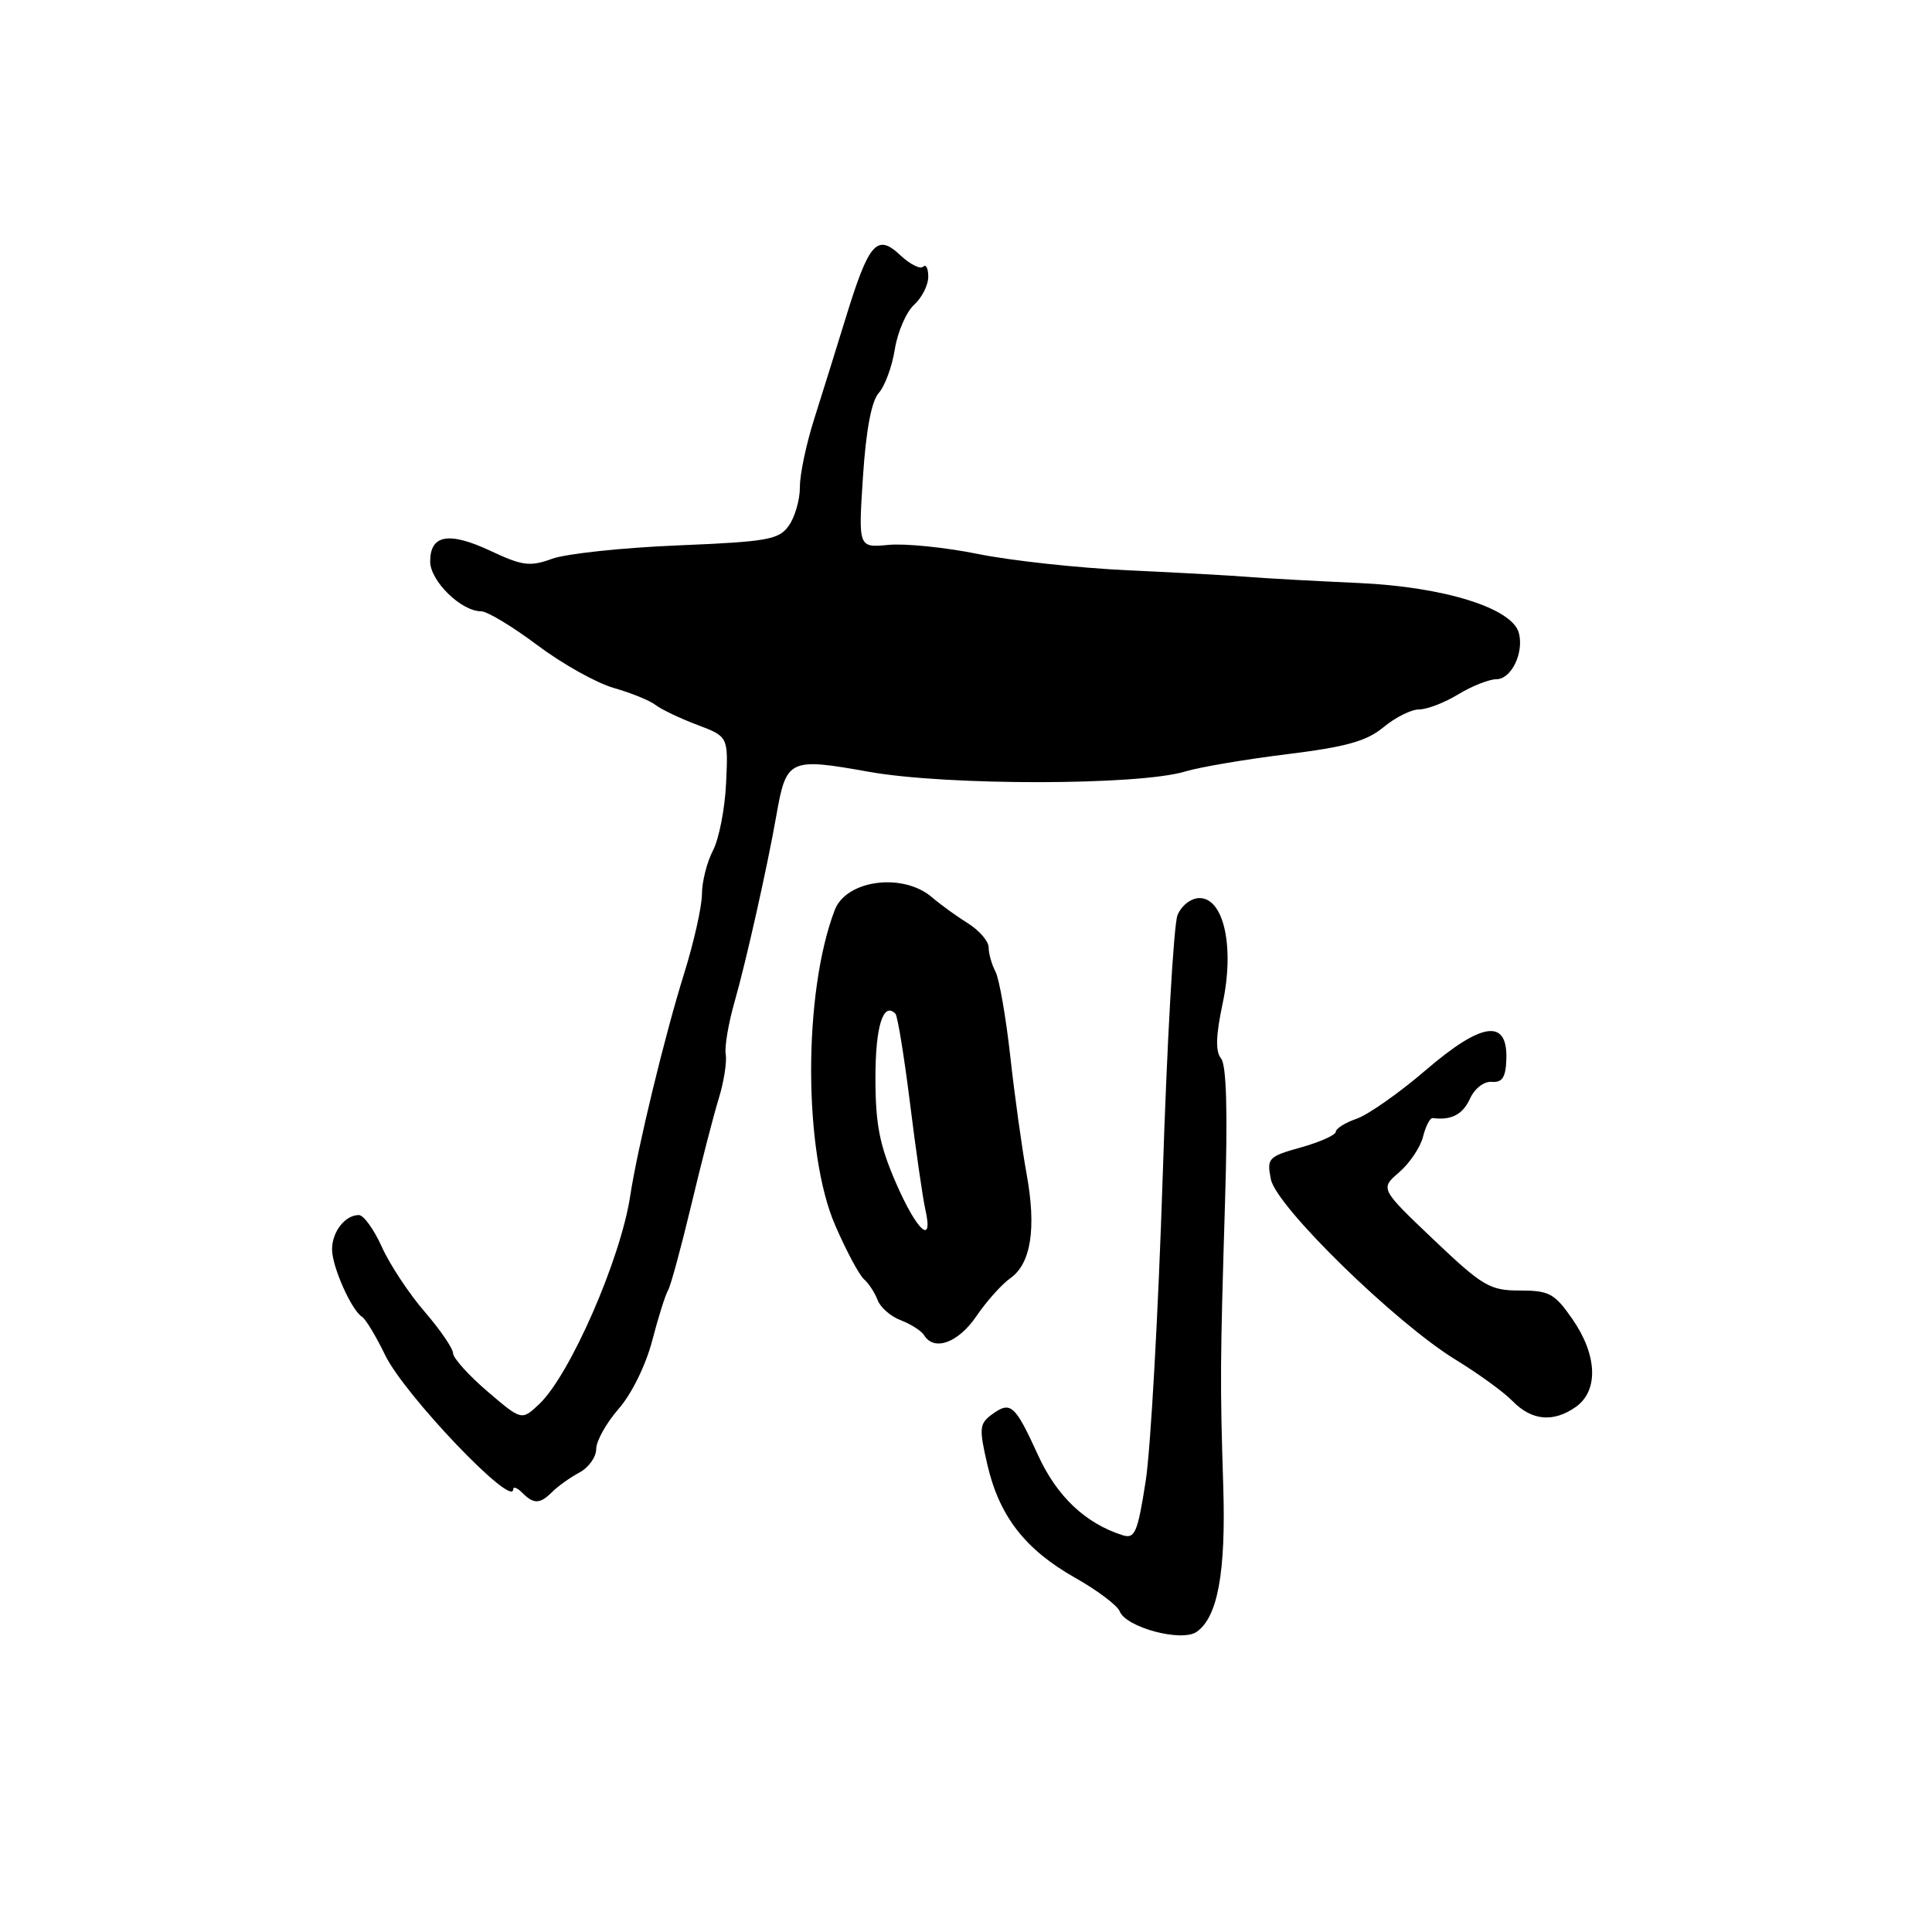 <?xml version="1.0" encoding="UTF-8" standalone="no"?>
<!DOCTYPE svg PUBLIC "-//W3C//DTD SVG 1.1//EN" "http://www.w3.org/Graphics/SVG/1.1/DTD/svg11.dtd" >
<svg xmlns="http://www.w3.org/2000/svg" xmlns:xlink="http://www.w3.org/1999/xlink" version="1.1" viewBox="0 0 256 256">
 <g >
 <path fill="currentColor"
d=" M 158.56 216.23 C 161.35 214.29 162.44 208.38 162.09 197.01 C 161.65 182.97 161.67 180.99 162.33 159.02 C 162.69 147.36 162.51 141.11 161.80 140.26 C 161.04 139.34 161.10 137.23 162.01 132.94 C 163.60 125.48 162.17 119.00 158.94 119.00 C 157.82 119.00 156.55 119.99 156.03 121.25 C 155.52 122.49 154.63 138.12 154.06 156.00 C 153.48 173.88 152.47 191.99 151.81 196.25 C 150.74 203.10 150.38 203.94 148.74 203.42 C 143.81 201.85 140.02 198.26 137.53 192.78 C 134.48 186.11 133.92 185.61 131.45 187.41 C 129.77 188.64 129.71 189.24 130.83 194.07 C 132.41 200.91 135.84 205.33 142.49 209.08 C 145.42 210.74 148.06 212.73 148.36 213.50 C 149.18 215.64 156.57 217.62 158.56 216.23 Z  M 73.20 197.66 C 73.94 196.92 75.54 195.78 76.77 195.12 C 78.00 194.47 79.00 193.06 79.00 192.00 C 79.00 190.94 80.34 188.55 81.97 186.68 C 83.68 184.74 85.58 180.88 86.42 177.64 C 87.23 174.52 88.18 171.53 88.52 170.97 C 88.86 170.42 90.23 165.37 91.58 159.74 C 92.92 154.11 94.57 147.71 95.25 145.52 C 95.92 143.33 96.33 140.71 96.16 139.71 C 95.99 138.70 96.53 135.54 97.35 132.69 C 98.82 127.57 101.69 114.81 102.88 108.00 C 104.19 100.56 104.58 100.38 115.15 102.27 C 125.53 104.12 150.97 104.09 157.07 102.22 C 158.96 101.65 165.00 100.62 170.50 99.94 C 178.37 98.97 181.10 98.21 183.33 96.35 C 184.88 95.06 187.01 94.00 188.05 94.00 C 189.10 94.00 191.43 93.10 193.23 92.00 C 195.03 90.91 197.30 90.01 198.28 90.00 C 200.25 90.00 201.95 86.52 201.26 83.88 C 200.40 80.58 191.33 77.75 180.00 77.25 C 174.22 76.99 167.70 76.63 165.50 76.45 C 163.30 76.27 156.10 75.87 149.50 75.57 C 142.90 75.26 133.95 74.29 129.62 73.41 C 125.28 72.53 119.94 71.99 117.73 72.20 C 113.73 72.58 113.73 72.58 114.35 63.14 C 114.75 56.98 115.48 53.13 116.44 52.07 C 117.24 51.18 118.21 48.57 118.57 46.27 C 118.94 43.97 120.09 41.33 121.12 40.39 C 122.15 39.46 123.00 37.78 123.00 36.68 C 123.00 35.57 122.70 34.97 122.32 35.34 C 121.95 35.71 120.59 35.03 119.30 33.82 C 116.21 30.91 115.14 32.13 112.10 42.00 C 110.83 46.12 108.94 52.20 107.89 55.50 C 106.84 58.80 105.98 62.86 105.99 64.53 C 106.00 66.19 105.34 68.49 104.54 69.63 C 103.23 71.51 101.78 71.77 89.79 72.27 C 82.48 72.57 75.00 73.37 73.16 74.04 C 70.23 75.11 69.22 74.98 64.99 72.99 C 59.47 70.41 57.00 70.85 57.00 74.40 C 57.00 76.98 61.11 81.00 63.75 81.00 C 64.56 81.00 67.91 83.02 71.19 85.48 C 74.47 87.95 79.03 90.50 81.33 91.16 C 83.62 91.81 86.13 92.83 86.89 93.43 C 87.66 94.02 90.14 95.20 92.39 96.05 C 96.50 97.60 96.50 97.60 96.21 103.76 C 96.06 107.14 95.27 111.17 94.47 112.70 C 93.67 114.24 93.01 116.85 93.01 118.50 C 93.00 120.14 91.94 124.87 90.65 129.00 C 88.10 137.15 84.47 152.12 83.50 158.50 C 82.23 166.87 75.50 182.24 71.44 186.06 C 69.12 188.24 69.12 188.24 64.59 184.37 C 62.10 182.24 60.05 179.96 60.03 179.31 C 60.01 178.66 58.31 176.17 56.25 173.79 C 54.19 171.40 51.64 167.55 50.60 165.23 C 49.55 162.90 48.18 161.00 47.55 161.00 C 45.73 161.00 44.00 163.21 44.00 165.55 C 44.00 167.84 46.57 173.62 47.98 174.49 C 48.44 174.77 49.82 177.05 51.03 179.55 C 53.57 184.81 68.00 199.93 68.00 197.34 C 68.00 196.93 68.54 197.14 69.20 197.80 C 70.74 199.34 71.55 199.31 73.20 197.66 Z  M 208.78 186.44 C 211.84 184.30 211.67 179.57 208.36 174.80 C 206.00 171.39 205.28 171.00 201.39 171.00 C 197.41 171.00 196.48 170.45 189.96 164.26 C 182.87 157.51 182.87 157.51 185.39 155.34 C 186.78 154.14 188.21 152.02 188.56 150.62 C 188.91 149.21 189.49 148.10 189.85 148.15 C 192.30 148.47 193.82 147.68 194.77 145.60 C 195.40 144.22 196.64 143.26 197.68 143.35 C 199.07 143.46 199.52 142.75 199.60 140.34 C 199.77 134.94 196.37 135.41 188.93 141.79 C 185.43 144.80 181.31 147.69 179.78 148.23 C 178.25 148.76 177.00 149.54 177.00 149.97 C 177.00 150.39 174.93 151.32 172.41 152.03 C 168.04 153.25 167.84 153.46 168.40 156.27 C 169.13 159.89 184.91 175.30 192.91 180.19 C 195.89 182.01 199.26 184.46 200.41 185.64 C 202.95 188.25 205.81 188.52 208.78 186.44 Z  M 129.37 174.41 C 130.71 172.44 132.73 170.18 133.86 169.38 C 136.62 167.45 137.35 162.76 136.02 155.50 C 135.42 152.20 134.45 145.22 133.87 140.00 C 133.29 134.78 132.41 129.72 131.91 128.76 C 131.41 127.81 131.00 126.36 131.00 125.54 C 131.00 124.72 129.76 123.28 128.25 122.34 C 126.74 121.40 124.60 119.85 123.50 118.90 C 119.67 115.60 112.15 116.57 110.61 120.58 C 106.41 131.53 106.44 152.67 110.68 162.39 C 112.14 165.75 113.85 168.95 114.48 169.50 C 115.11 170.05 115.92 171.29 116.29 172.27 C 116.65 173.24 118.04 174.45 119.38 174.95 C 120.71 175.46 122.10 176.35 122.46 176.94 C 123.79 179.09 126.98 177.92 129.37 174.41 Z  M 118.72 156.75 C 116.54 151.73 116.00 148.98 116.00 142.81 C 116.00 135.99 117.03 132.69 118.65 134.32 C 118.93 134.60 119.80 139.93 120.58 146.17 C 121.35 152.40 122.27 158.74 122.61 160.25 C 123.72 165.15 121.52 163.17 118.72 156.75 Z "/>
</g>
</svg>